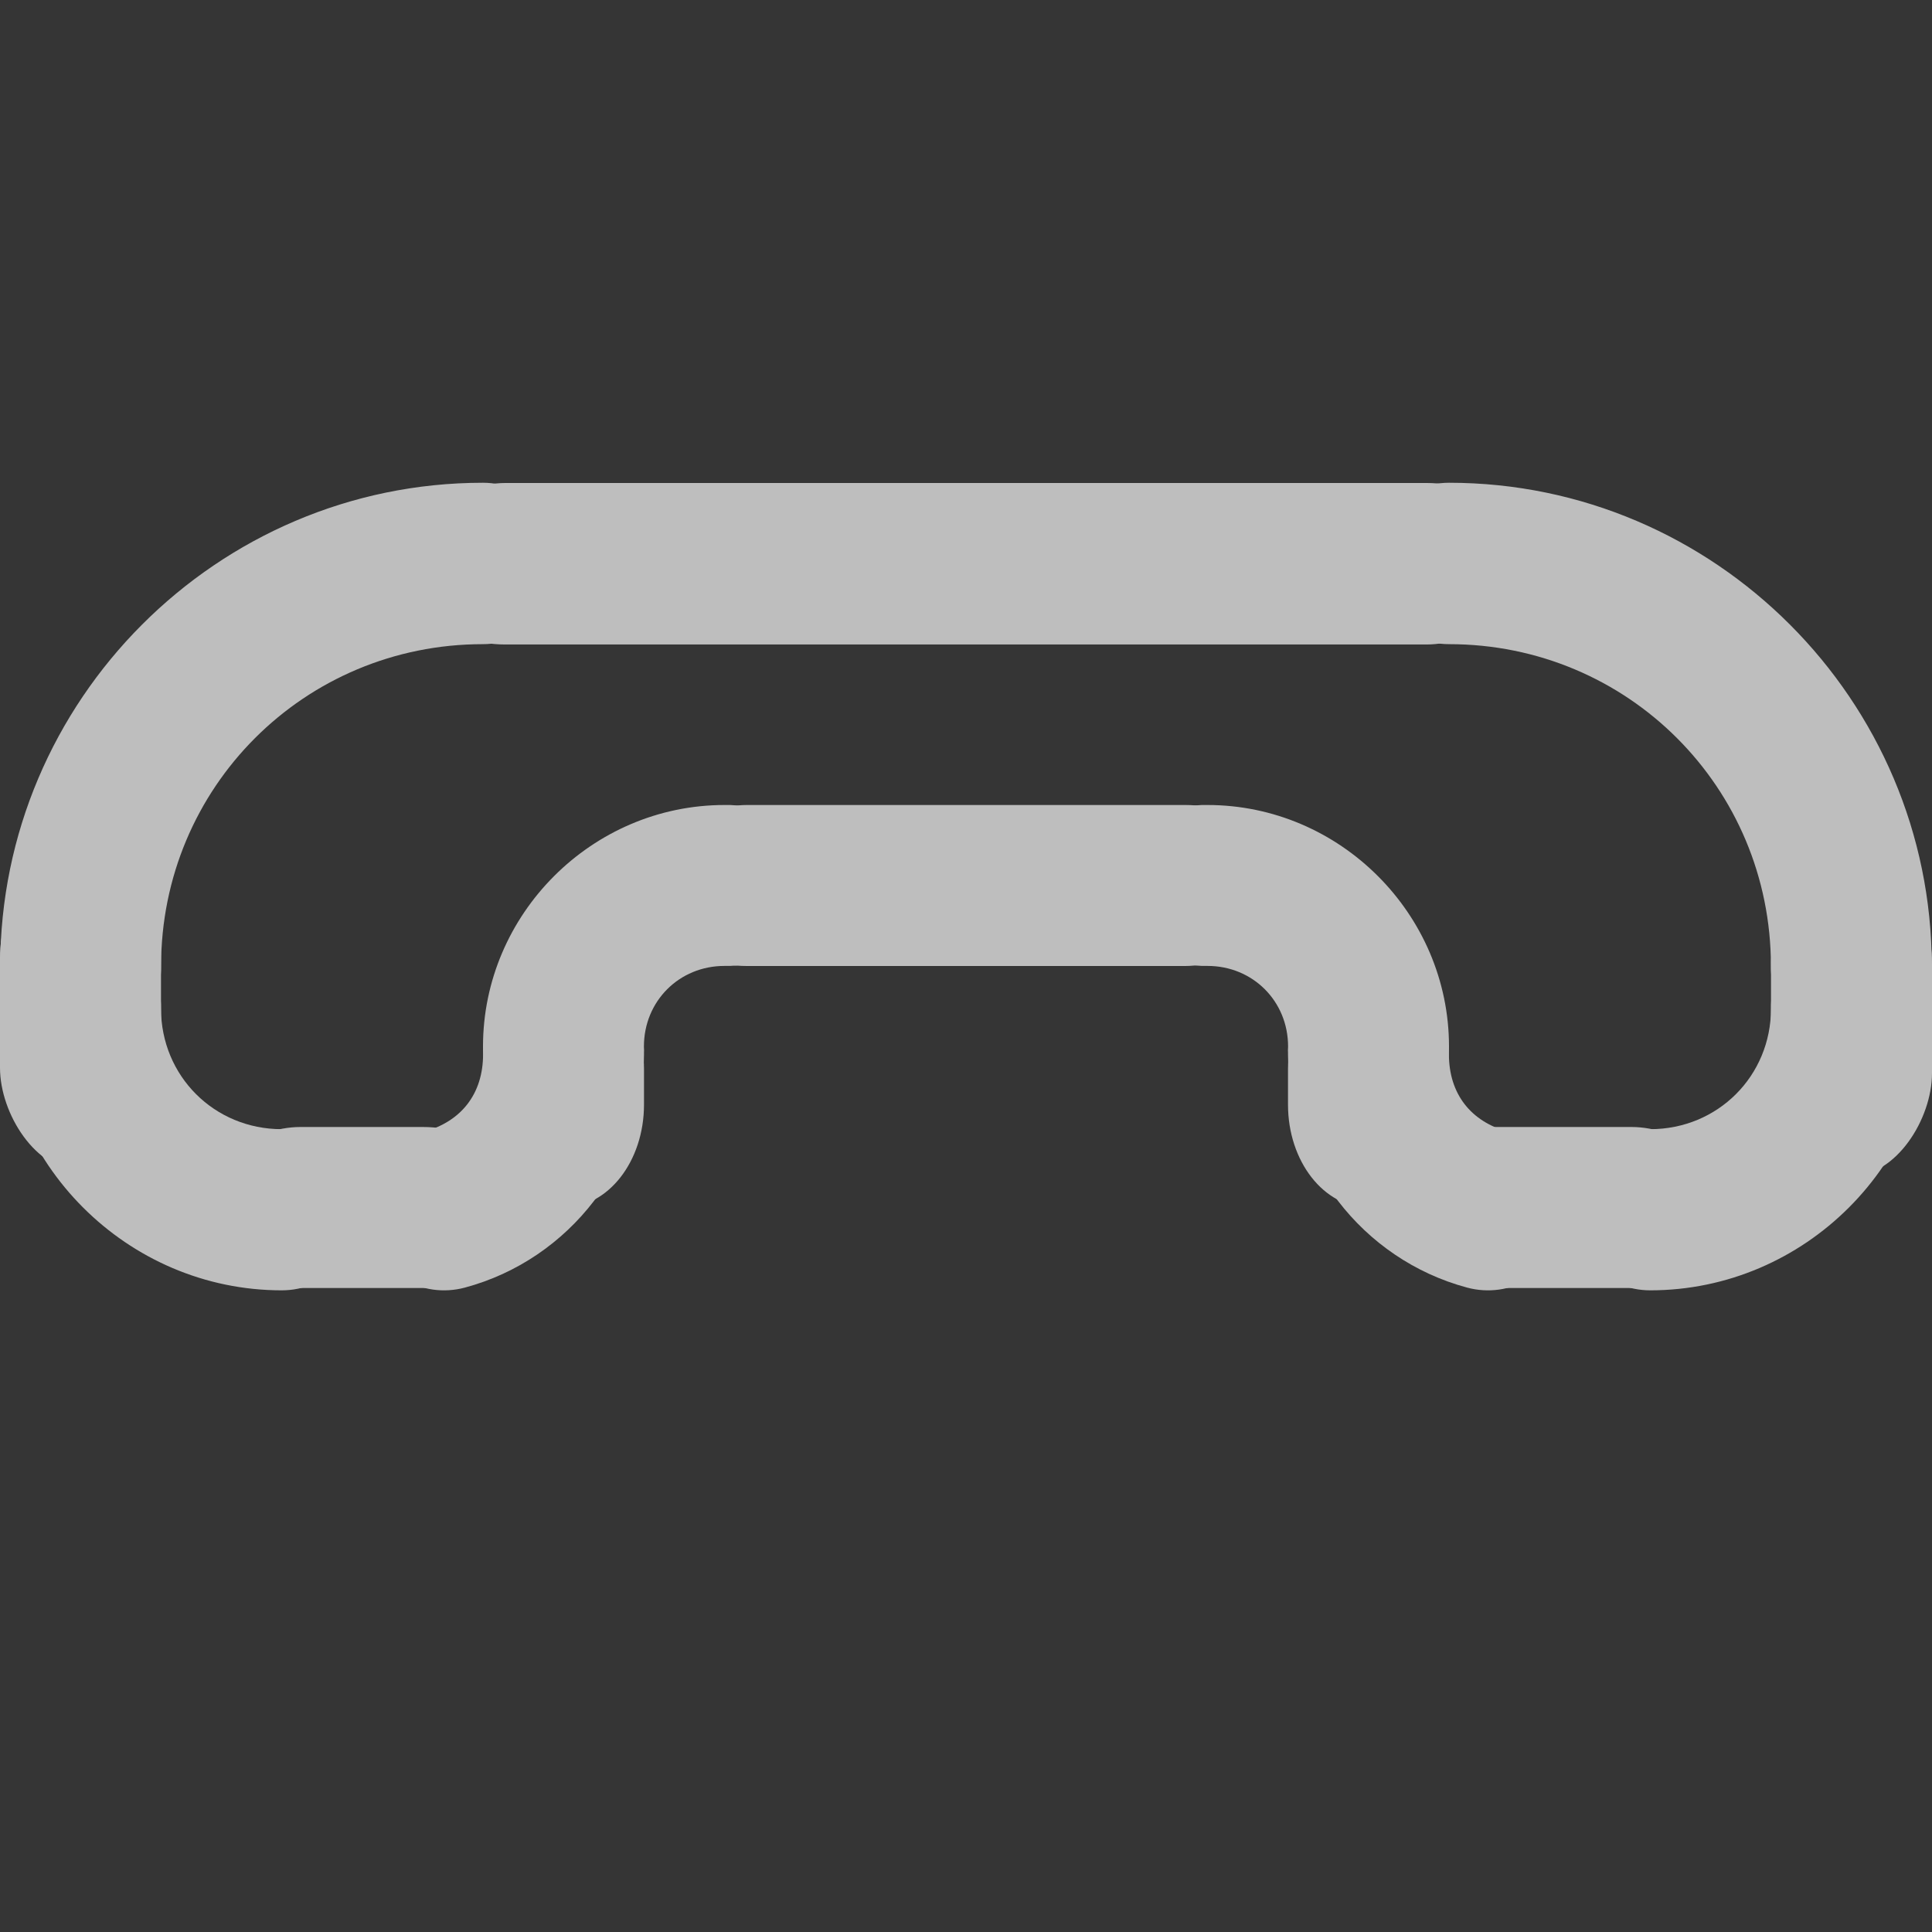 <?xml version="1.0" encoding="UTF-8" standalone="no"?>
<!-- Created with Inkscape (http://www.inkscape.org/) -->
<svg
   xmlns:svg="http://www.w3.org/2000/svg"
   xmlns="http://www.w3.org/2000/svg"
   version="1.0"
   width="24"
   height="24"
   id="svg7384">
  <rect width="100%" height="100%" fill="#333333" stroke="none"/>
  <title
     id="title9167">Moblin Icon Theme</title>
  <defs
     id="defs7386" />
  <g
     transform="translate(364,-370)"
     id="layer3" />
  <g
     transform="translate(364,-370)"
     id="layer5" />
  <g
     transform="translate(364,-370)"
     id="layer7" />
  <g
     transform="translate(364,-370)"
     id="layer2" />
  <g
     transform="translate(364,-370)"
     id="layer8" />
  <g
     transform="translate(364,-1322.362)"
     id="layer1" />
  <g
     transform="translate(364,-370)"
     id="layer4" />
  <g
     transform="translate(364,-370)"
     id="layer9" />
  <g
     transform="translate(364,-370)"
     id="layer6">
    <rect
       width="24"
       height="24"
       x="-364"
       y="370"
       id="rect6748"
       style="opacity:0.01;fill:#f0f0f0;fill-opacity:1;stroke:none;display:inline" />
    <rect
       width="2.006"
       height="14"
       rx="1.5"
       ry="1.278"
       x="376"
       y="345"
       transform="matrix(0,1,-1,0,0,0)"
       id="rect6752"
       style="fill:#bebebe;fill-opacity:1;stroke:none;display:inline" />
    <rect
       width="2"
       height="3.918"
       rx="1.5"
       ry="1.278"
       x="-364"
       y="380.624"
       id="rect6754"
       style="fill:#bebebe;fill-opacity:1;stroke:none;display:inline" />
    <rect
       width="2"
       height="8"
       rx="1.5"
       ry="1.278"
       x="380"
       y="348"
       transform="matrix(0,1,-1,0,0,0)"
       id="rect6756"
       style="fill:#bebebe;fill-opacity:1;stroke:none;display:inline" />
    <rect
       width="2"
       height="3"
       rx="1.5"
       ry="1.278"
       x="-358"
       y="382"
       id="rect6760"
       style="fill:#bebebe;fill-opacity:1;stroke:none;display:inline" />
    <path
       d="M -363.018,383.013 C -363.568,383.002 -364.005,382.55 -363.997,382 C -363.997,378.699 -361.302,375.997 -358.001,375.997 C -357.447,375.997 -356.998,376.446 -356.998,377 C -356.998,377.553 -357.447,378.002 -358.001,378.002 C -360.22,378.002 -361.999,379.781 -361.999,382 C -361.995,382.271 -362.102,382.532 -362.294,382.723 C -362.486,382.914 -362.748,383.019 -363.018,383.013 L -363.018,383.013 z"
       id="path6768"
       style="fill:#bebebe;fill-opacity:1;stroke:none;stroke-width:9.192;stroke-linecap:round;stroke-miterlimit:4;stroke-dasharray:none;stroke-dashoffset:0;stroke-opacity:1;display:inline" />
    <path
       d="M -363.016,381.514 C -363.567,381.524 -364.006,381.977 -363.998,382.528 C -363.998,384.449 -362.421,386.029 -360.5,386.029 C -359.947,386.029 -359.499,385.581 -359.499,385.028 C -359.499,384.475 -359.947,384.027 -360.5,384.027 C -361.339,384.027 -362,383.366 -362,382.528 C -361.996,382.257 -362.102,381.997 -362.294,381.806 C -362.485,381.615 -362.746,381.51 -363.016,381.514 z"
       id="path6770"
       style="fill:#bebebe;fill-opacity:1;stroke:none;stroke-width:18.385;stroke-linecap:round;stroke-miterlimit:4;stroke-dasharray:none;stroke-dashoffset:0;stroke-opacity:1;display:inline" />
    <path
       d="M -356.984,382.081 C -356.433,382.09 -355.992,382.544 -356,383.096 C -356,384.446 -356.92,385.645 -358.225,385.995 C -358.759,386.138 -359.307,385.82 -359.45,385.286 C -359.593,384.752 -359.275,384.204 -358.741,384.061 C -358.268,383.934 -357.999,383.586 -357.999,383.096 C -358.003,382.826 -357.897,382.565 -357.706,382.374 C -357.515,382.183 -357.255,382.077 -356.984,382.081 z"
       id="path6772"
       style="fill:#bebebe;fill-opacity:1;stroke:none;stroke-width:22.981;stroke-linecap:round;stroke-miterlimit:4;stroke-dasharray:none;stroke-dashoffset:0;stroke-opacity:1;display:inline" />
    <rect
       width="2"
       height="4.077"
       rx="1.5"
       ry="1.278"
       x="384"
       y="357.47"
       transform="matrix(0,1,-1,0,0,0)"
       id="rect6774"
       style="fill:#bebebe;fill-opacity:1;stroke:none;display:inline" />
    <path
       d="M -357.016,384.015 C -357.567,384.006 -358.008,383.552 -358,383 C -358,381.355 -356.645,380 -355,380 C -354.635,379.987 -354.291,380.175 -354.105,380.49 C -353.918,380.804 -353.918,381.195 -354.105,381.51 C -354.291,381.825 -354.635,382.012 -355,381.999 C -355.563,381.999 -356.001,382.437 -356.001,383 C -355.997,383.27 -356.103,383.531 -356.294,383.722 C -356.485,383.913 -356.745,384.018 -357.016,384.015 z"
       id="path6776"
       style="fill:#bebebe;fill-opacity:1;stroke:none;stroke-width:22.981;stroke-linecap:round;stroke-miterlimit:4;stroke-dasharray:none;stroke-dashoffset:0;stroke-opacity:1;display:inline" />
    <rect
       width="2"
       height="3.918"
       rx="1.5"
       ry="1.278"
       x="340"
       y="380.691"
       transform="scale(-1,1)"
       id="rect6806"
       style="fill:#bebebe;fill-opacity:1;stroke:none;display:inline" />
    <rect
       width="2"
       height="3"
       rx="1.5"
       ry="1.278"
       x="346"
       y="382"
       transform="scale(-1,1)"
       id="rect6808"
       style="fill:#bebebe;fill-opacity:1;stroke:none;display:inline" />
    <path
       d="M -340.982,383.013 C -340.432,383.002 -339.995,382.55 -340.003,382 C -340.003,378.699 -342.698,375.997 -345.999,375.997 C -346.553,375.997 -347.002,376.446 -347.002,377 C -347.002,377.553 -346.553,378.002 -345.999,378.002 C -343.78,378.002 -342.001,379.781 -342.001,382 C -342.005,382.271 -341.898,382.532 -341.706,382.723 C -341.514,382.914 -341.252,383.019 -340.982,383.013 L -340.982,383.013 z"
       id="path6810"
       style="fill:#bebebe;fill-opacity:1;stroke:none;stroke-width:9.192;stroke-linecap:round;stroke-miterlimit:4;stroke-dasharray:none;stroke-dashoffset:0;stroke-opacity:1;display:inline" />
    <path
       d="M -340.984,381.514 C -340.433,381.524 -339.994,381.977 -340.002,382.528 C -340.002,384.449 -341.579,386.029 -343.5,386.029 C -344.053,386.029 -344.501,385.581 -344.501,385.028 C -344.501,384.475 -344.053,384.027 -343.5,384.027 C -342.661,384.027 -342,383.366 -342,382.528 C -342.004,382.257 -341.898,381.997 -341.706,381.806 C -341.515,381.615 -341.254,381.51 -340.984,381.514 z"
       id="path6812"
       style="fill:#bebebe;fill-opacity:1;stroke:none;stroke-width:18.385;stroke-linecap:round;stroke-miterlimit:4;stroke-dasharray:none;stroke-dashoffset:0;stroke-opacity:1;display:inline" />
    <path
       d="M -347.016,382.081 C -347.567,382.09 -348.008,382.544 -348,383.096 C -348,384.446 -347.08,385.645 -345.775,385.995 C -345.241,386.138 -344.693,385.82 -344.55,385.286 C -344.407,384.752 -344.725,384.204 -345.259,384.061 C -345.732,383.934 -346.001,383.586 -346.001,383.096 C -345.997,382.826 -346.103,382.565 -346.294,382.374 C -346.485,382.183 -346.745,382.077 -347.016,382.081 z"
       id="path6814"
       style="fill:#bebebe;fill-opacity:1;stroke:none;stroke-width:22.981;stroke-linecap:round;stroke-miterlimit:4;stroke-dasharray:none;stroke-dashoffset:0;stroke-opacity:1;display:inline" />
    <rect
       width="2"
       height="4.232"
       rx="1.5"
       ry="1.278"
       x="384"
       y="-346.685"
       transform="matrix(0,1,1,0,0,0)"
       id="rect6816"
       style="fill:#bebebe;fill-opacity:1;stroke:none;display:inline" />
    <path
       d="M -346.984,384.015 C -346.433,384.006 -345.992,383.552 -346,383 C -346,381.355 -347.355,380 -349,380 C -349.365,379.987 -349.709,380.175 -349.895,380.49 C -350.082,380.804 -350.082,381.195 -349.895,381.51 C -349.709,381.825 -349.365,382.012 -349,381.999 C -348.437,381.999 -347.999,382.437 -347.999,383 C -348.003,383.27 -347.897,383.531 -347.706,383.722 C -347.515,383.913 -347.255,384.018 -346.984,384.015 z"
       id="path6818"
       style="fill:#bebebe;fill-opacity:1;stroke:none;stroke-width:22.981;stroke-linecap:round;stroke-miterlimit:4;stroke-dasharray:none;stroke-dashoffset:0;stroke-opacity:1;display:inline" />
  </g>
</svg>
